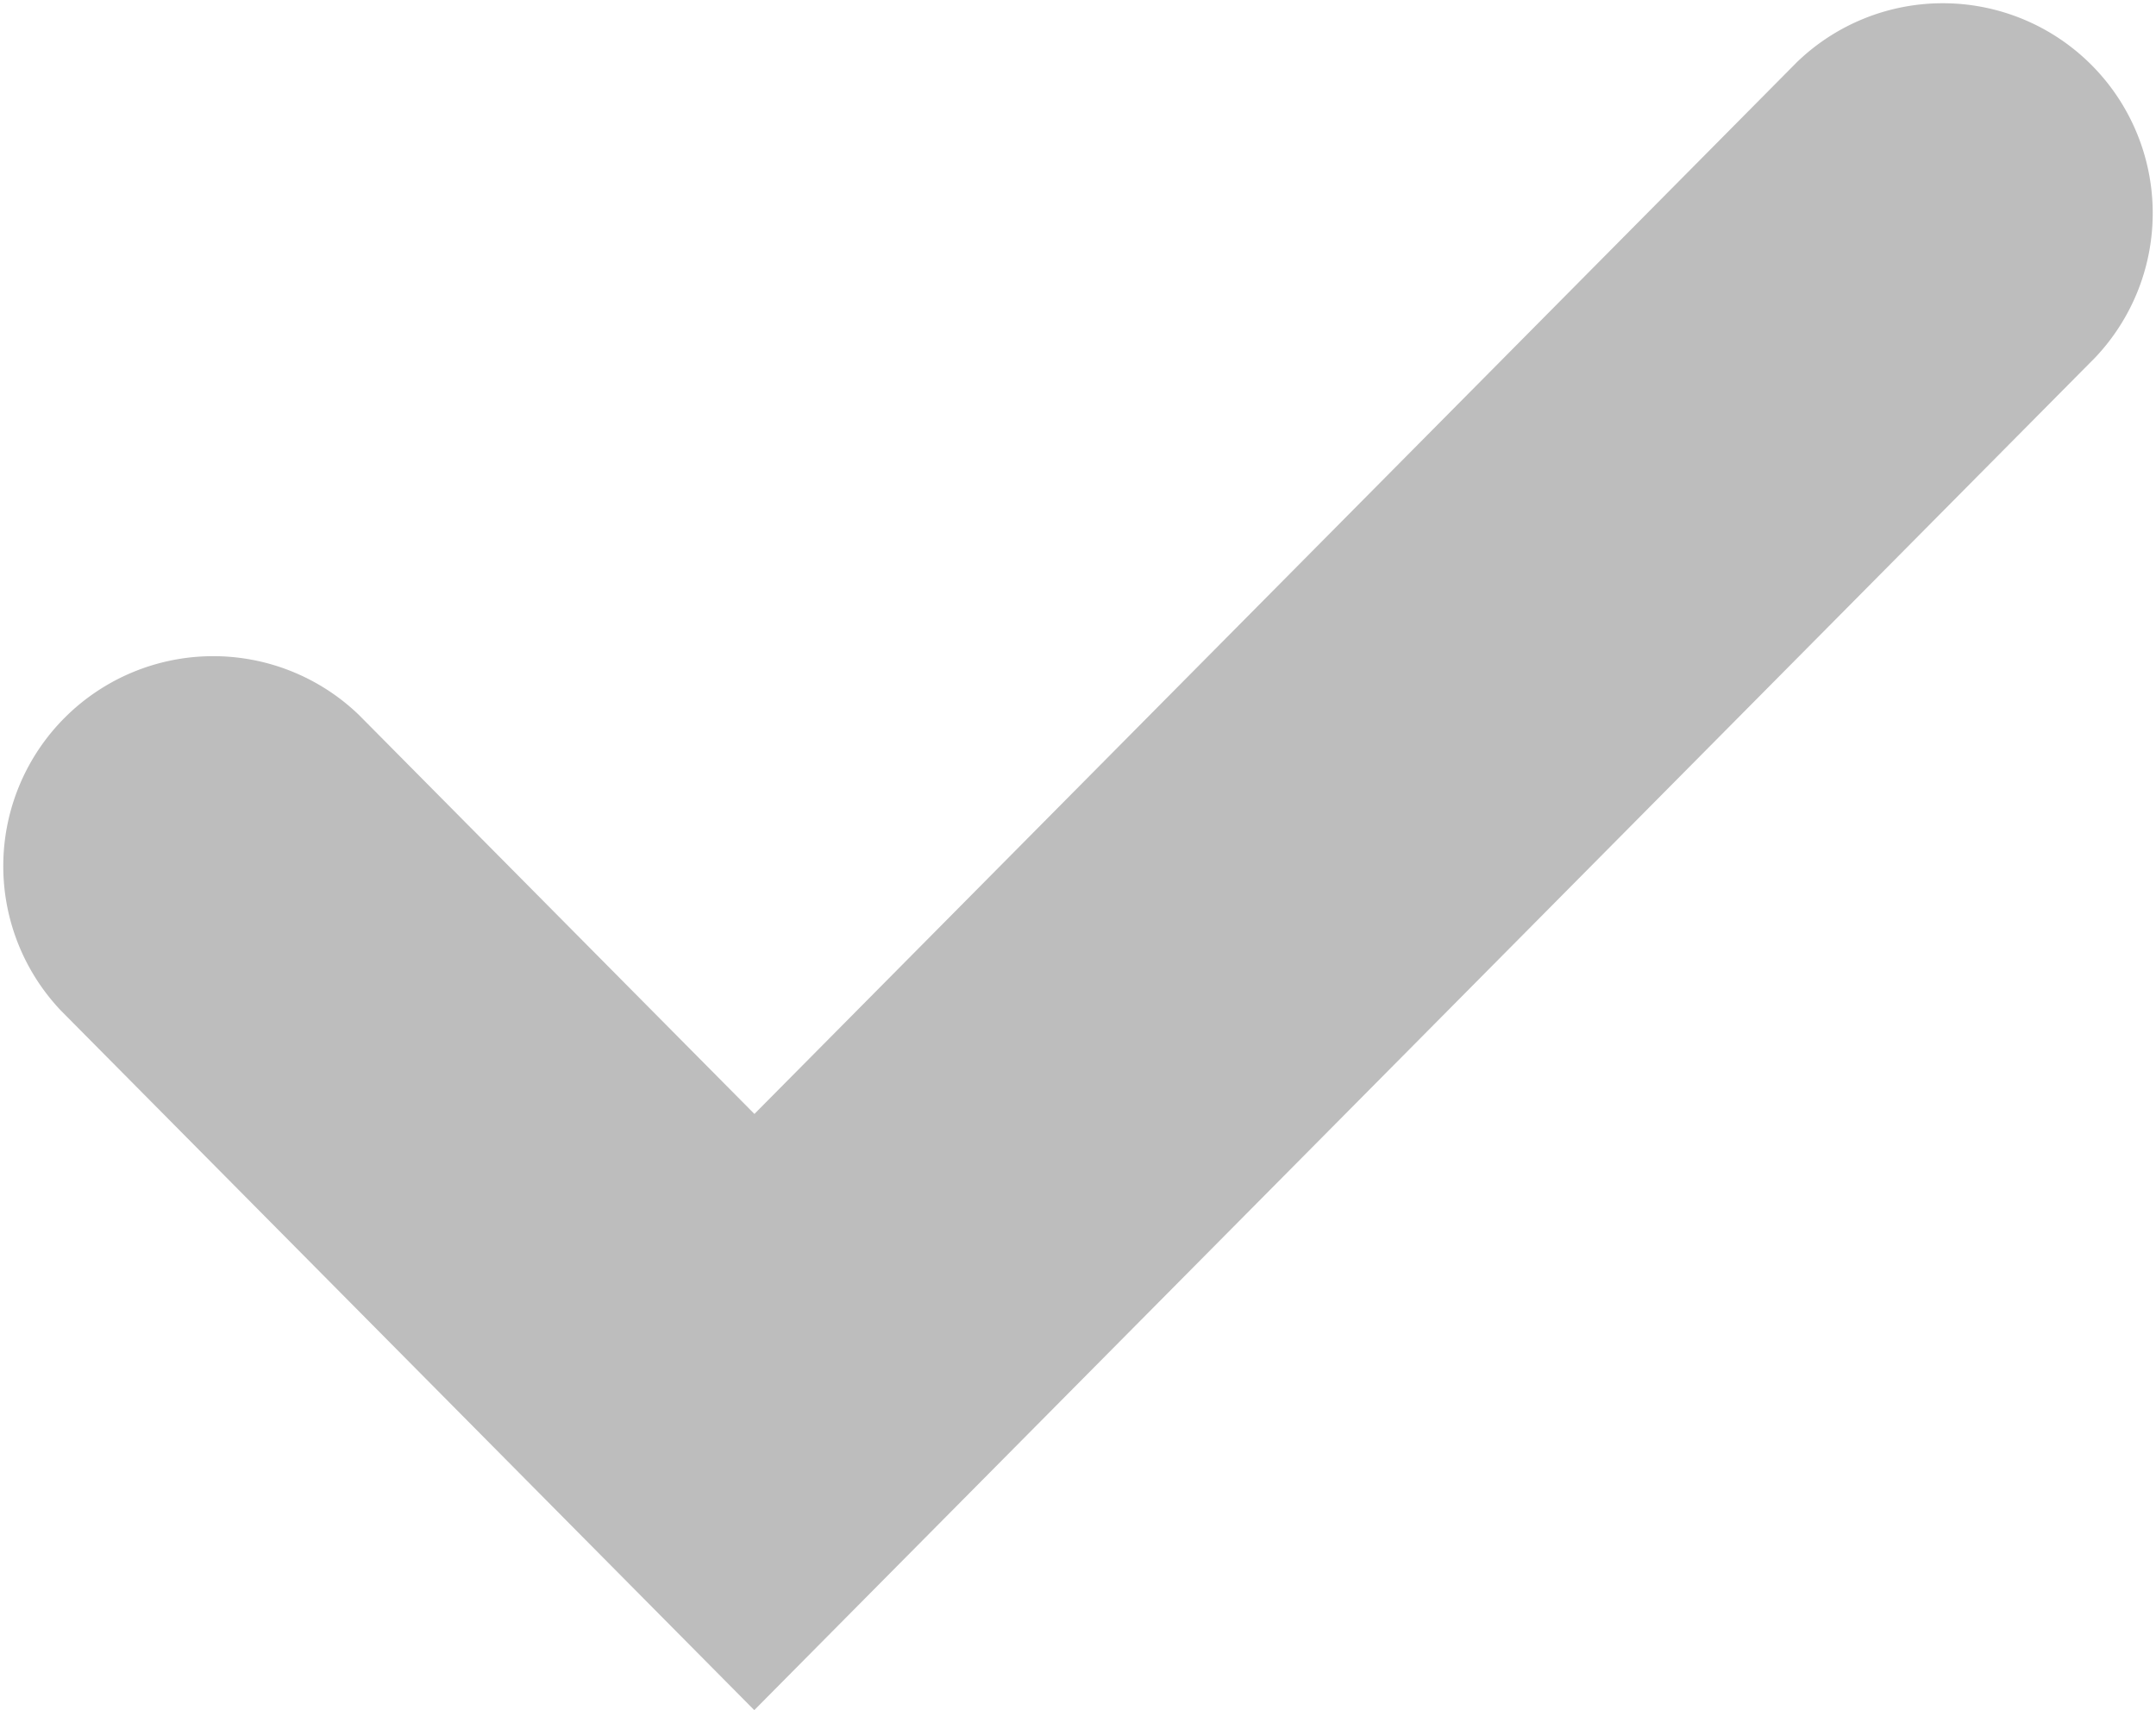 <svg xmlns="http://www.w3.org/2000/svg" width="15.198" height="12.056" viewBox="0 0 15.198 12.056">
  <defs>
    <style>
      .cls-1 {
        fill: #bdbdbd;
      }
    </style>
  </defs>
  <title>BUNQ ME RECEIPT SCANNER</title>
  <g id="Layer_1" data-name="Layer 1">
    <path class="cls-1" d="M5.317,12.056.429,7.124A1.48,1.48,0,0,1,2.531,5.041l2.787,2.812L12.667.438A1.48,1.48,0,0,1,14.769,2.521Z"/>
  </g>
</svg>
